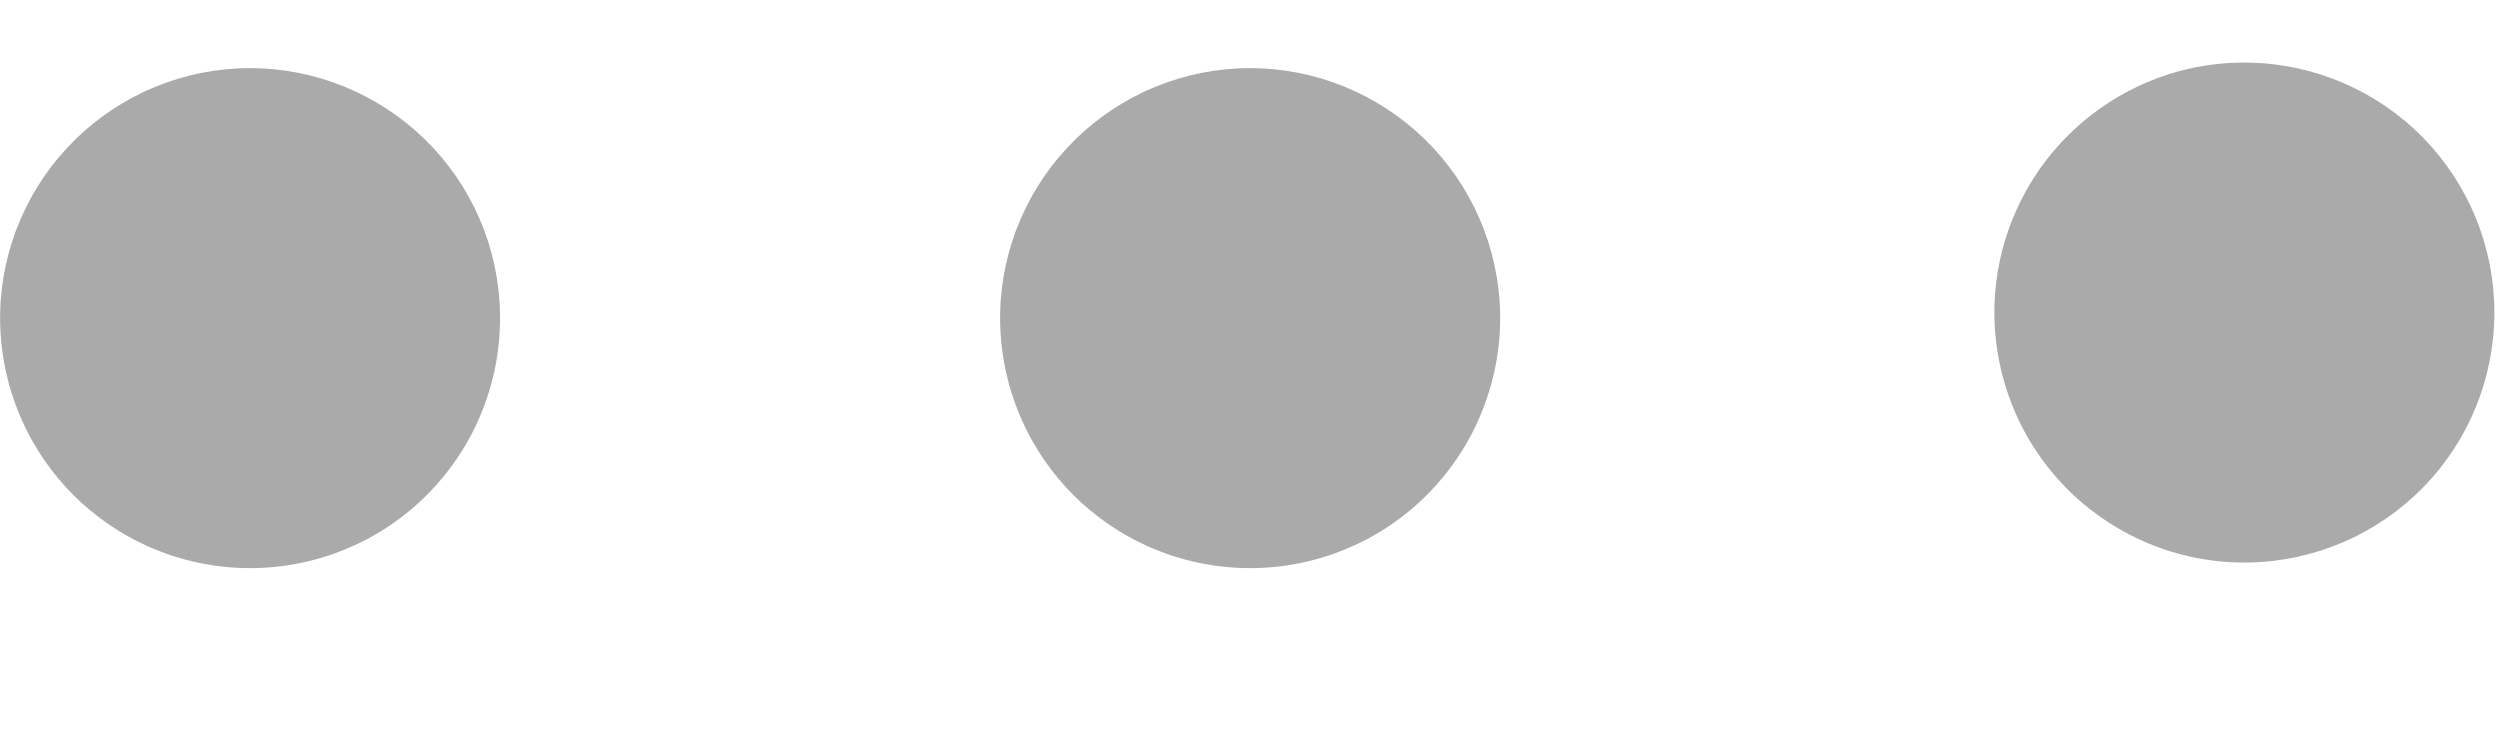 <svg width="20" height="6" viewBox="0 0 20 6" fill="none" xmlns="http://www.w3.org/2000/svg">
<g clip-path="url(#clip0_659_176)">
<path d="M18 4.5C17.734 4.506 17.469 4.459 17.221 4.361C16.974 4.263 16.748 4.117 16.557 3.931C16.367 3.745 16.215 3.522 16.112 3.277C16.009 3.031 15.955 2.767 15.955 2.501C15.955 2.235 16.008 1.971 16.112 1.725C16.215 1.48 16.366 1.257 16.557 1.071C16.747 0.885 16.973 0.738 17.221 0.64C17.468 0.542 17.733 0.495 18 0.501C18.522 0.513 19.019 0.728 19.385 1.102C19.75 1.475 19.955 1.977 19.955 2.5C19.955 3.023 19.751 3.525 19.386 3.898C19.02 4.272 18.523 4.488 18 4.5ZM4 2.5C4.006 2.766 3.959 3.031 3.861 3.279C3.764 3.527 3.617 3.753 3.431 3.943C3.245 4.134 3.023 4.285 2.777 4.388C2.532 4.492 2.268 4.545 2.001 4.545C1.735 4.545 1.471 4.492 1.226 4.389C0.98 4.286 0.758 4.134 0.571 3.944C0.385 3.753 0.239 3.528 0.141 3.28C0.043 3.032 -0.004 2.767 0.001 2.501C0.013 1.978 0.229 1.481 0.602 1.116C0.976 0.75 1.478 0.545 2 0.545C2.523 0.545 3.025 0.75 3.399 1.115C3.773 1.48 3.989 1.977 4 2.5ZM12.001 2.5C12.007 2.766 11.959 3.031 11.861 3.279C11.764 3.527 11.617 3.753 11.431 3.943C11.245 4.134 11.023 4.285 10.777 4.388C10.532 4.492 10.268 4.545 10.002 4.545C9.735 4.545 9.471 4.492 9.226 4.389C8.98 4.286 8.758 4.134 8.571 3.944C8.385 3.753 8.239 3.528 8.141 3.28C8.043 3.032 7.996 2.767 8.001 2.501C8.013 1.978 8.229 1.481 8.602 1.116C8.976 0.75 9.478 0.545 10.001 0.545C10.523 0.545 11.025 0.75 11.399 1.115C11.773 1.48 11.989 1.977 12.001 2.5Z" fill="#AAAAAA"/>
</g>
<defs>
<clipPath id="clip0_659_176">
<rect width="20" height="5" fill="white" transform="translate(0 0.5)"/>
</clipPath>
</defs>
</svg>
